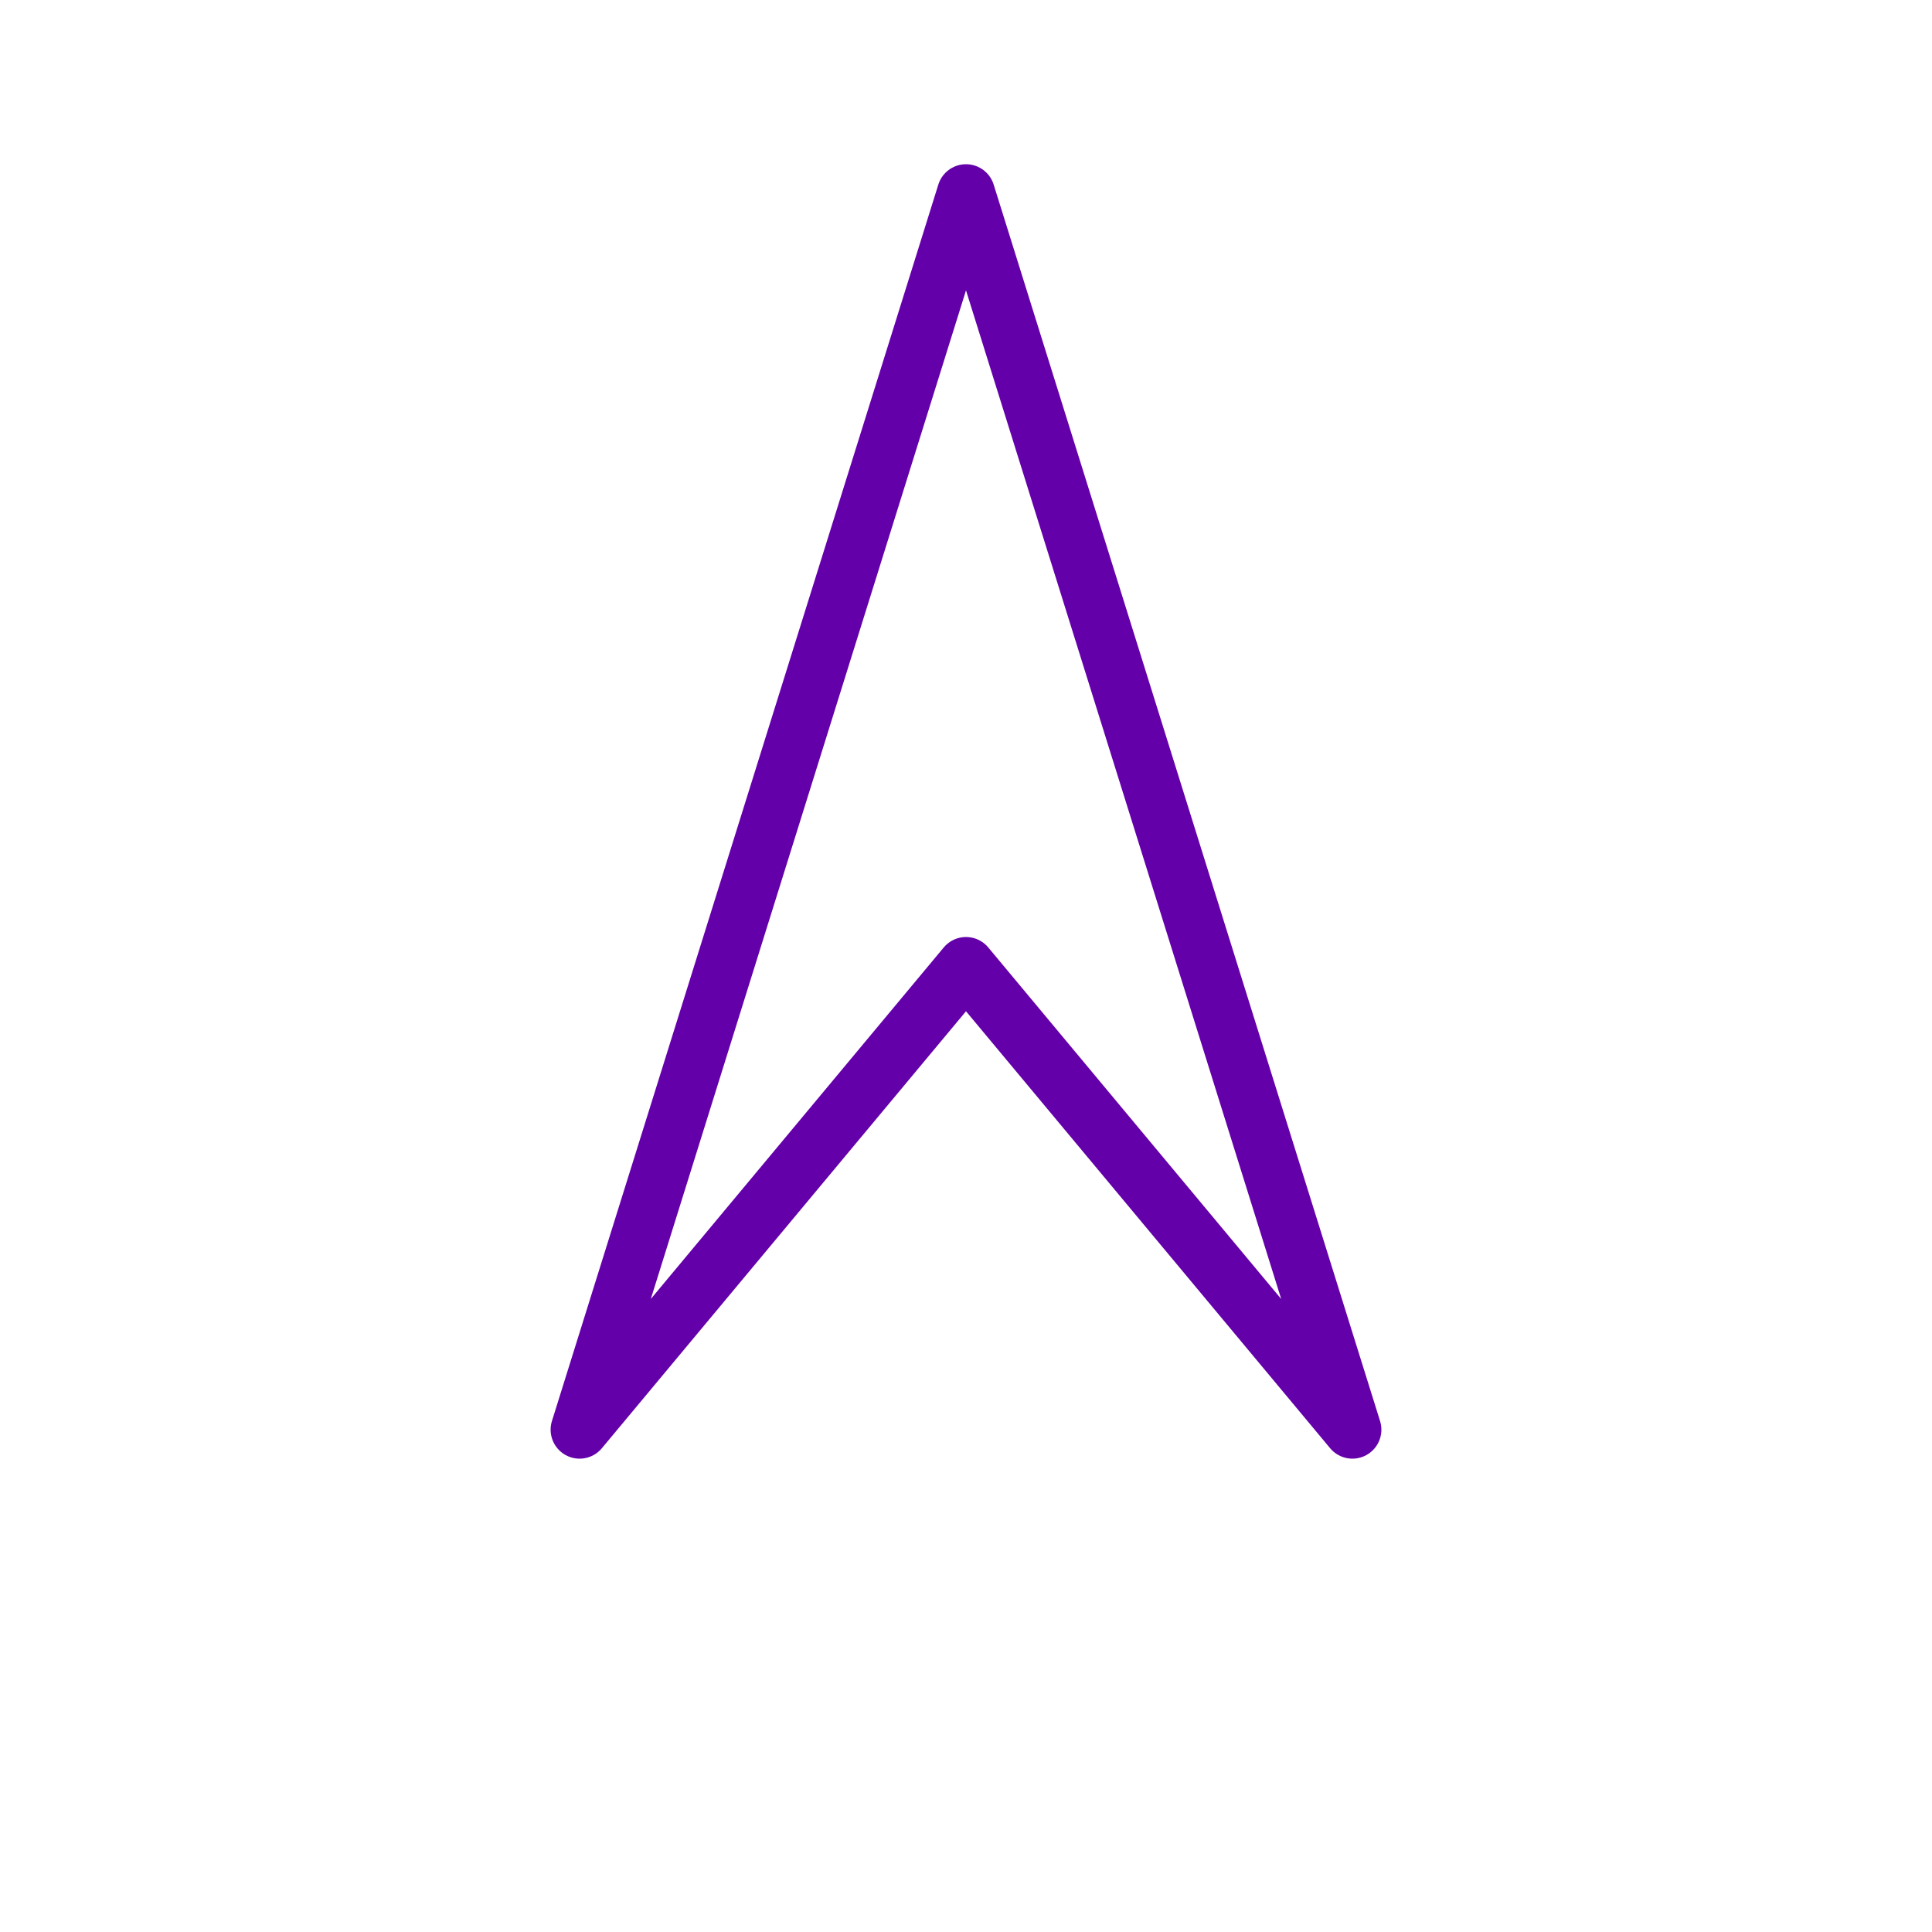 <?xml version="1.0" encoding="UTF-8" standalone="no"?>
<svg
   id="a"
   viewBox="0 0 25 25"
   version="1.1"
   sodipodi:docname="target.svg"
   inkscape:version="1.1.1 (3bf5ae0d25, 2021-09-20)"
   width="25"
   height="25"
   xmlns:inkscape="http://www.inkscape.org/namespaces/inkscape"
   xmlns:sodipodi="http://sodipodi.sourceforge.net/DTD/sodipodi-0.dtd"
   xmlns="http://www.w3.org/2000/svg"
   xmlns:svg="http://www.w3.org/2000/svg">
  <sodipodi:namedview
     id="namedview65"
     pagecolor="#ffffff"
     bordercolor="#666666"
     borderopacity="1.0"
     inkscape:pageshadow="2"
     inkscape:pageopacity="0.0"
     inkscape:pagecheckerboard="0"
     showgrid="false"
     inkscape:zoom="7.1900001"
     inkscape:cx="-23.01808"
     inkscape:cy="33.031989"
     inkscape:window-width="1920"
     inkscape:window-height="1009"
     inkscape:window-x="-8"
     inkscape:window-y="-8"
     inkscape:window-maximized="1"
     inkscape:current-layer="a" />
  <defs
     id="defs4">
    <style
       id="style2">.b{fill:#0064b4;}.c{fill:#3ca000;}.d{stroke:#b4b4b4;}.d,.e,.f,.g{stroke-miterlimit:10;}.d,.e,.f,.g,.h{fill:none;stroke-linecap:round;}.e{stroke-width:.5px;}.e,.g{stroke:#3ca000;}.f{stroke:#0064b4;}.f,.g,.h{stroke-width:.75px;}.h{stroke:#6400aa;stroke-linejoin:round;}</style>
  </defs>
  <polygon
     class="h"
     points="50,100 55,106 50,90 45,106 "
     id="polygon36"
     transform="translate(-37.5,-87.5)" />
</svg>
